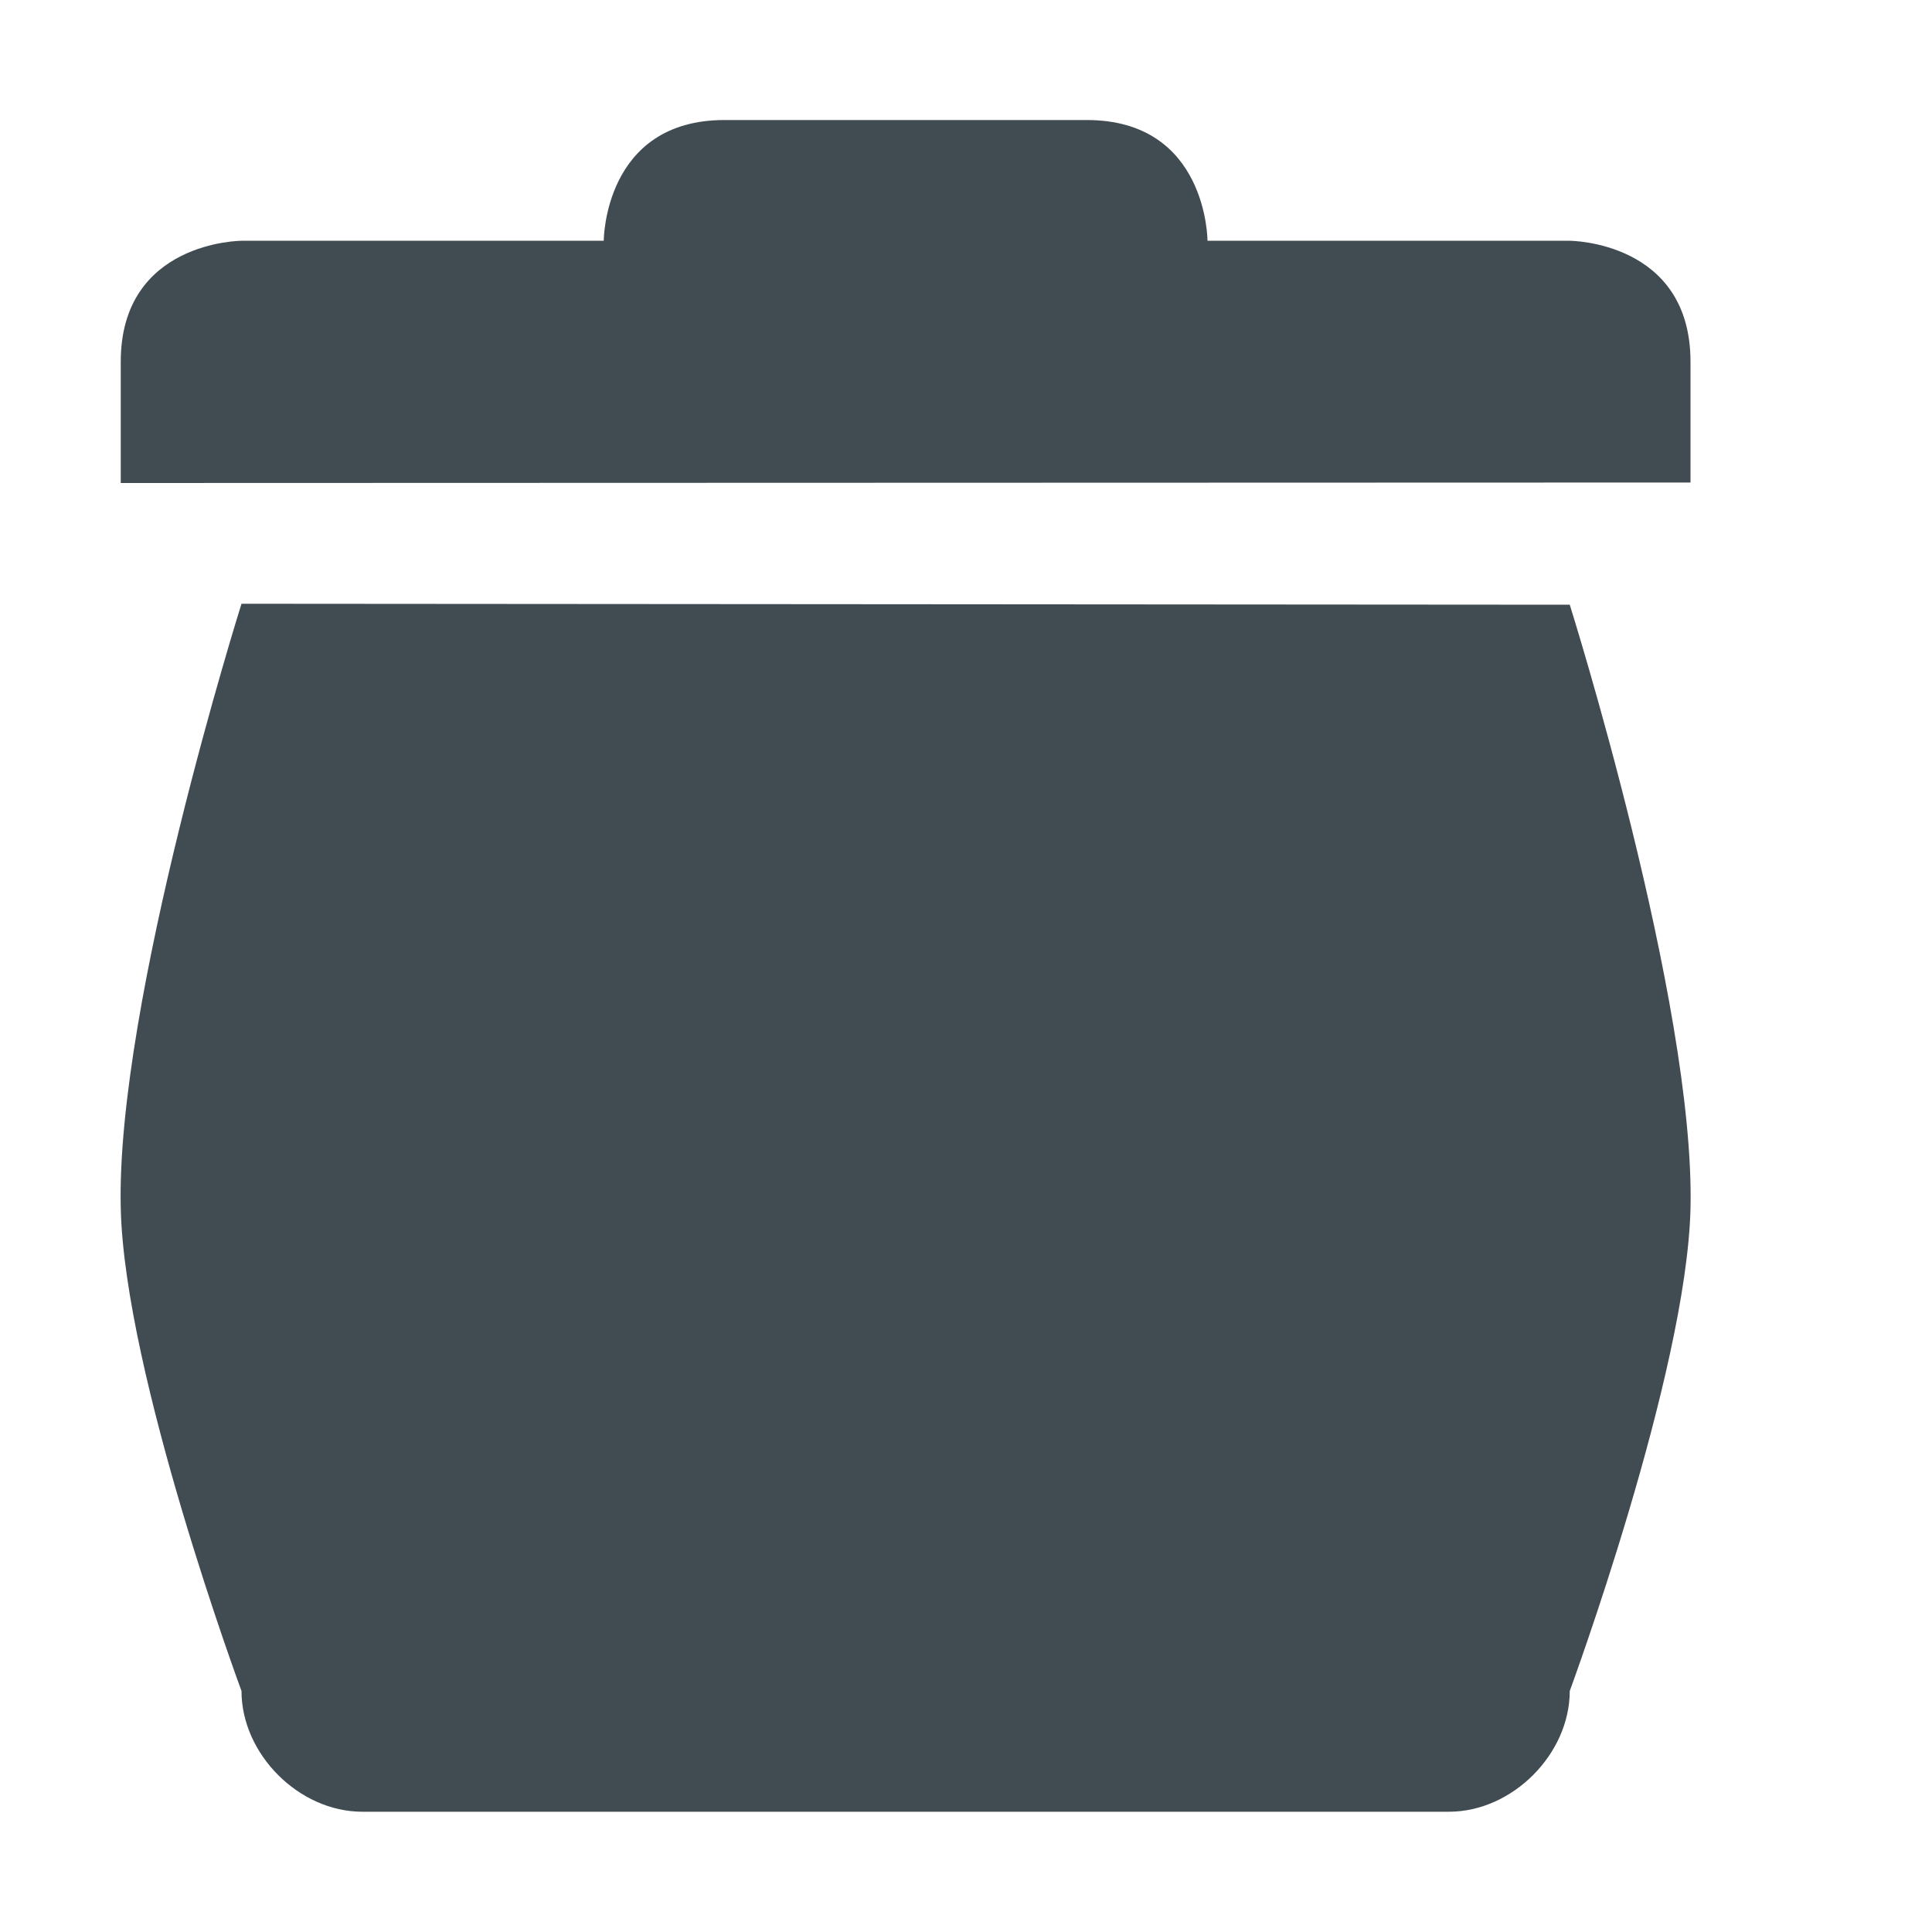<?xml version="1.0" encoding="UTF-8" standalone="no"?>
<svg xmlns="http://www.w3.org/2000/svg" width="16" height="16" viewBox="0 0 16 16">
 <defs>
  <style type="text/css" id="current-color-scheme">
   .ColorScheme-Text { color:#414c52; } .ColorScheme-Highlight { color:#00bcd4; }
  </style>
 </defs>
 <path style="fill:currentColor;opacity:1" class="ColorScheme-Text" d="M 6 0.994 C 5 0.994 5 1.994 5 1.994 L 2 1.994 C 2 1.994 1 1.996 1 2.996 L 1 3 L 1 4 L 14 3.996 L 14 2.996 C 14 1.996 13 1.994 13 1.994 L 10 1.994 C 10 1.994 10 0.994 9 0.994 L 6 0.994 z M 2 5 C 2 5 0.959 8.304 1 10.004 C 1.03 11.384 2 14.004 2 14.004 C 2 14.527 2.476 15.004 3 15.004 L 12 15.004 C 12.524 15.004 13 14.527 13 14.004 C 13 14.004 13.967 11.381 14 10.008 C 14.04 8.308 13 5.008 13 5.008 L 2 5 z"/>
</svg>
